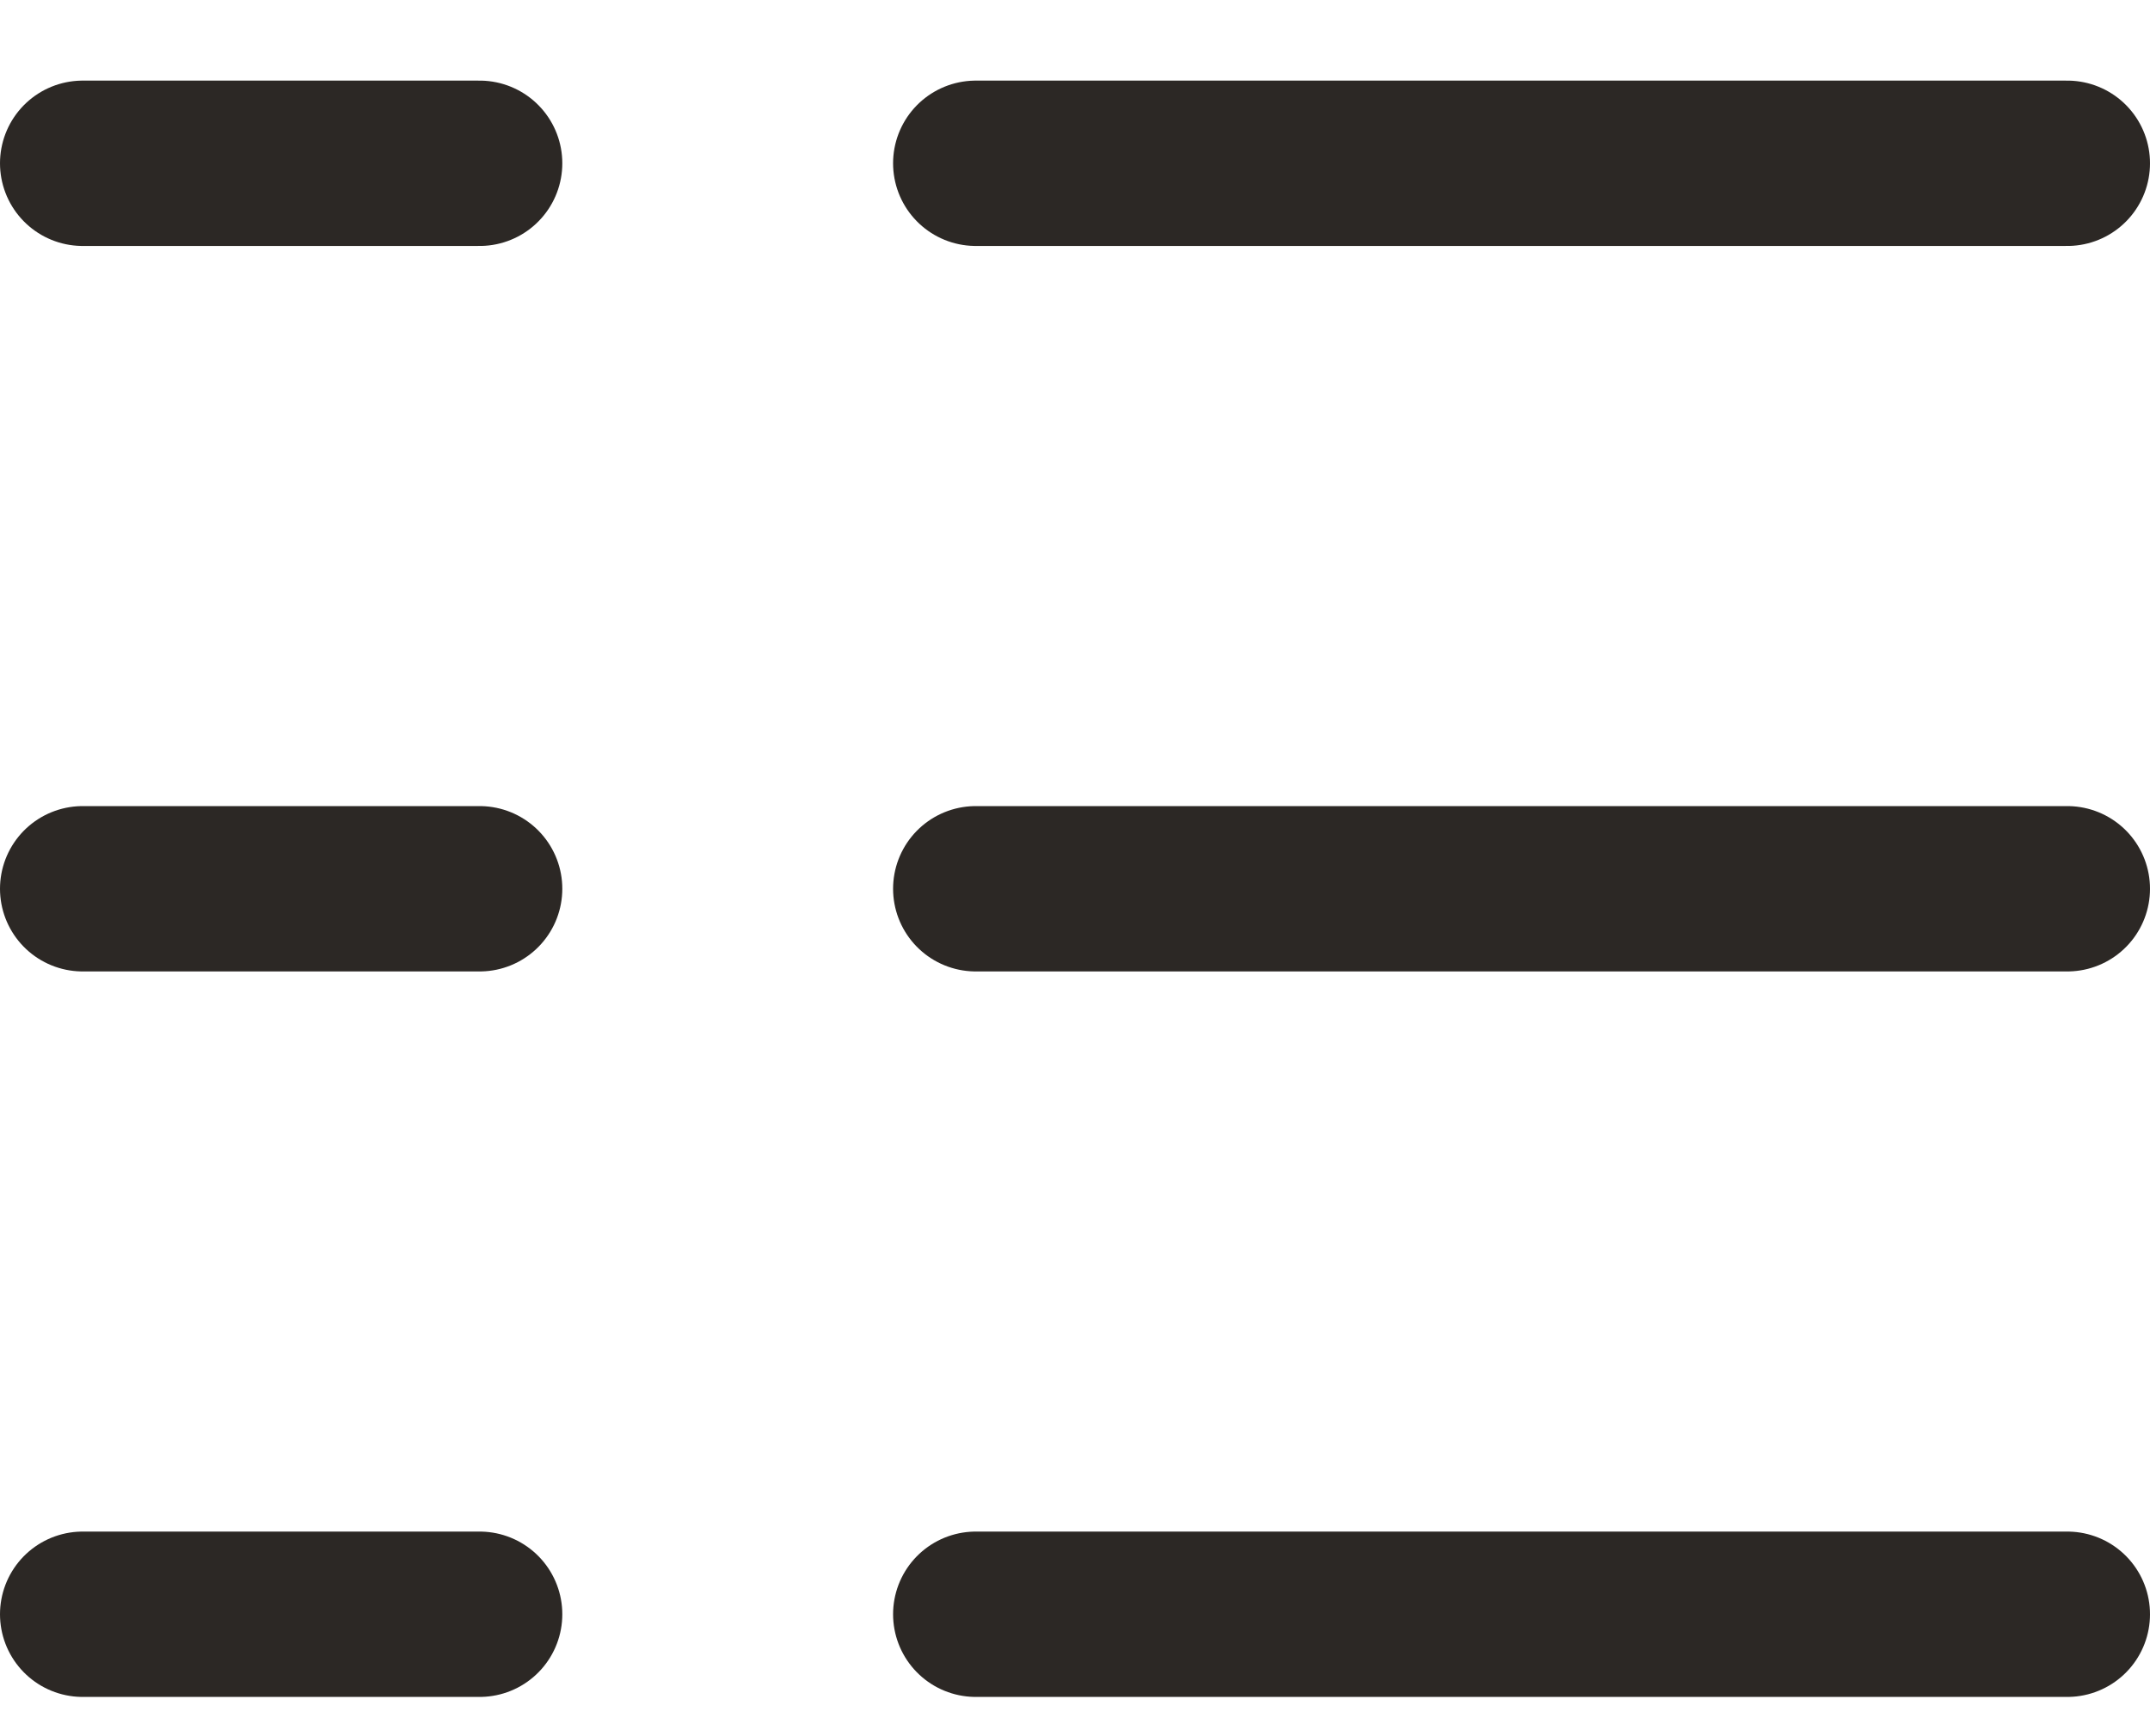 <svg xmlns="http://www.w3.org/2000/svg" width="26" height="21" viewBox="0 0 26 21"><g fill="none" fill-rule="evenodd" stroke="#2C2825" stroke-linecap="round" stroke-linejoin="round" stroke-width="2" transform="translate(1 1)"><line x1="10.8" x2="24" y1=".975" y2=".975"/><line x1="10.8" x2="24" y1="9.75" y2="9.75"/><line x1="10.8" x2="24" y1="18.525" y2="18.525"/><line x2="4.8" y1=".975" y2=".975"/><line x2="4.8" y1="9.75" y2="9.75"/><line x2="4.8" y1="18.525" y2="18.525"/></g></svg>
